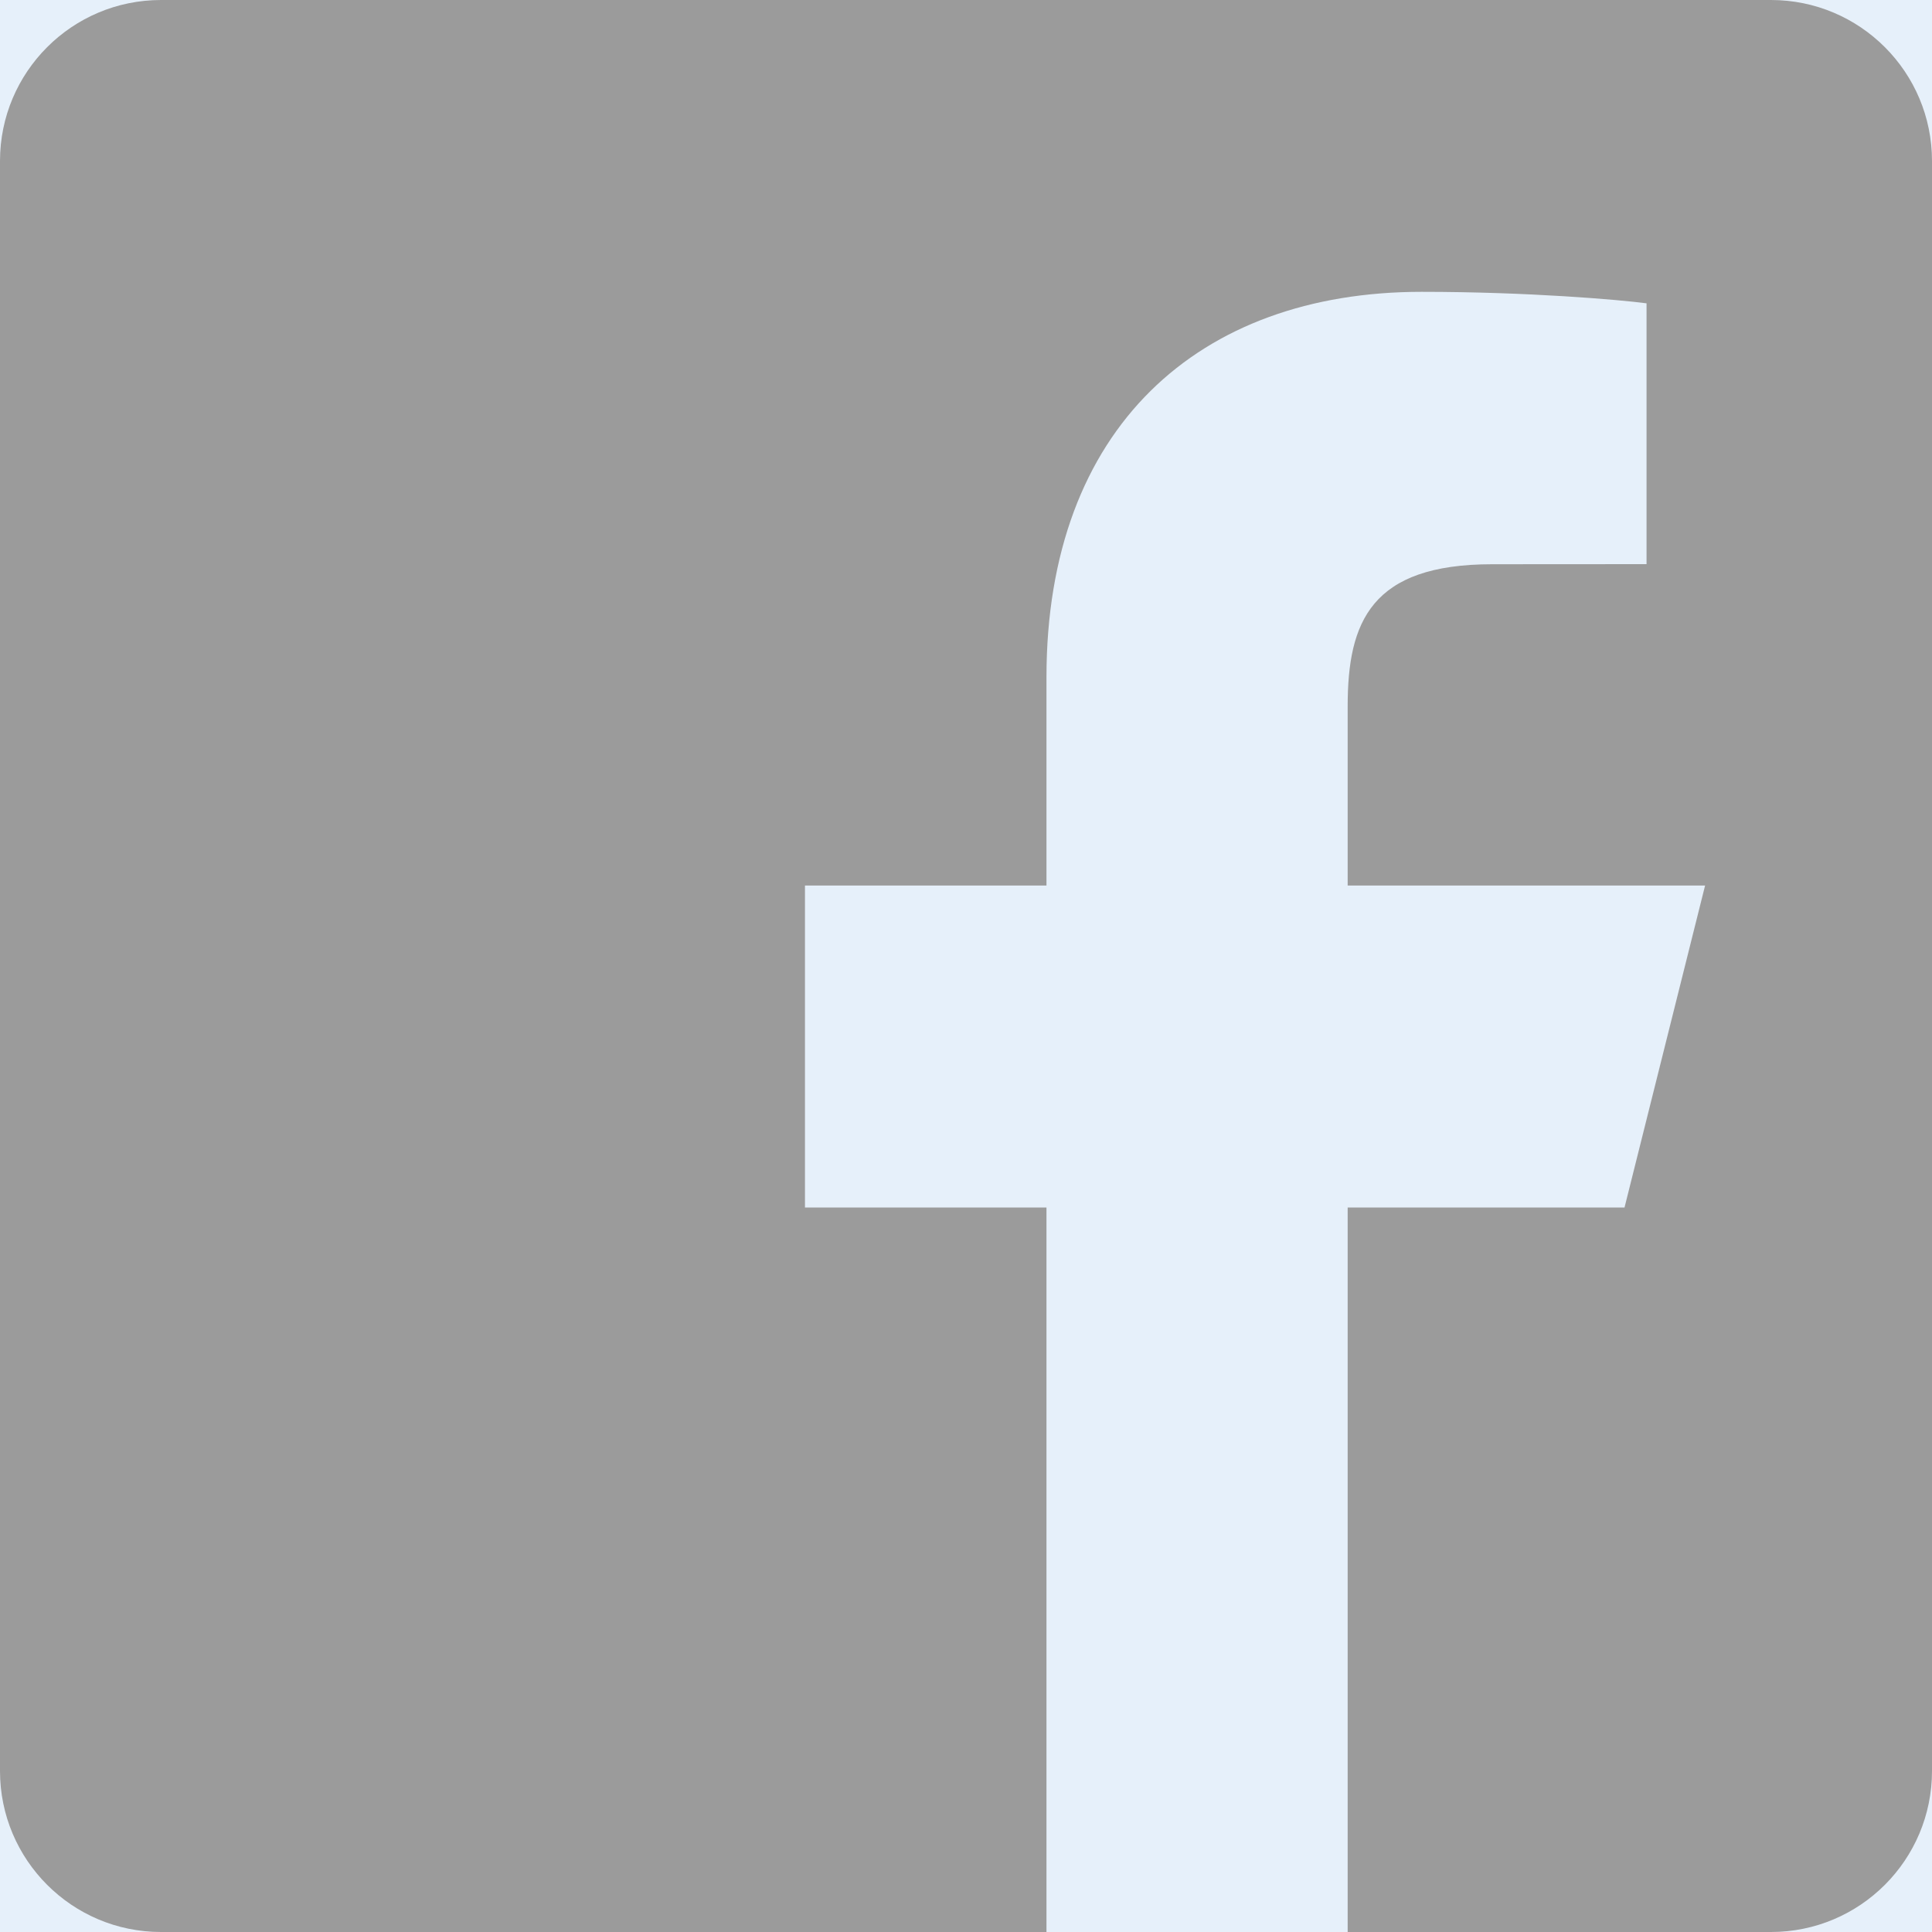 <?xml version="1.0" encoding="UTF-8"?>
<svg width="20px" height="20px" viewBox="0 0 20 20" version="1.1" xmlns="http://www.w3.org/2000/svg" xmlns:xlink="http://www.w3.org/1999/xlink">
    <!-- Generator: sketchtool 54.1 (76490) - https://sketchapp.com -->
    <title>43B6D571-B6D8-4791-A491-9251ACC9D1A9</title>
    <desc>Created with sketchtool.</desc>
    <g id="Page-1" stroke="none" stroke-width="1" fill="none" fill-rule="evenodd">
        <g id="Coming_Soon_1" transform="translate(-1273, -699)">
            <rect fill="#FFFFFF" x="0" y="0" width="1600" height="900"></rect>
            <rect id="Rectangle" fill="#78B1E3" opacity="0.18" x="1066" y="418" width="534" height="335"></rect>
            <g id="Group-5" transform="translate(1273, 699)" fill="#9B9B9B" fill-rule="nonzero">
                <g id="Icon-/-social-media-/-ic_facebook">
                    <g id="logo-facebook">
                        <path d="M18.333,0 L1.667,0 C0.746,0 0,0.746 0,1.667 L0,18.333 C0,19.254 0.746,20 1.667,20 L10.833,20 L10.833,12.5 L8.333,12.5 L8.333,9.167 L10.833,9.167 L10.833,7.011 C10.833,4.428 12.411,3.021 14.716,3.021 C15.82,3.021 16.768,3.103 17.045,3.14 L17.045,5.84 L15.447,5.841 C14.193,5.841 13.951,6.437 13.951,7.31 L13.951,9.167 L17.651,9.167 L16.817,12.5 L13.951,12.5 L13.951,20 L18.333,20 C19.254,20 20,19.254 20,18.333 L20,1.667 C20,0.746 19.254,0 18.333,0 Z" id="Path"></path>
                    </g>
                </g>
            </g>
        </g>
    </g>
</svg>